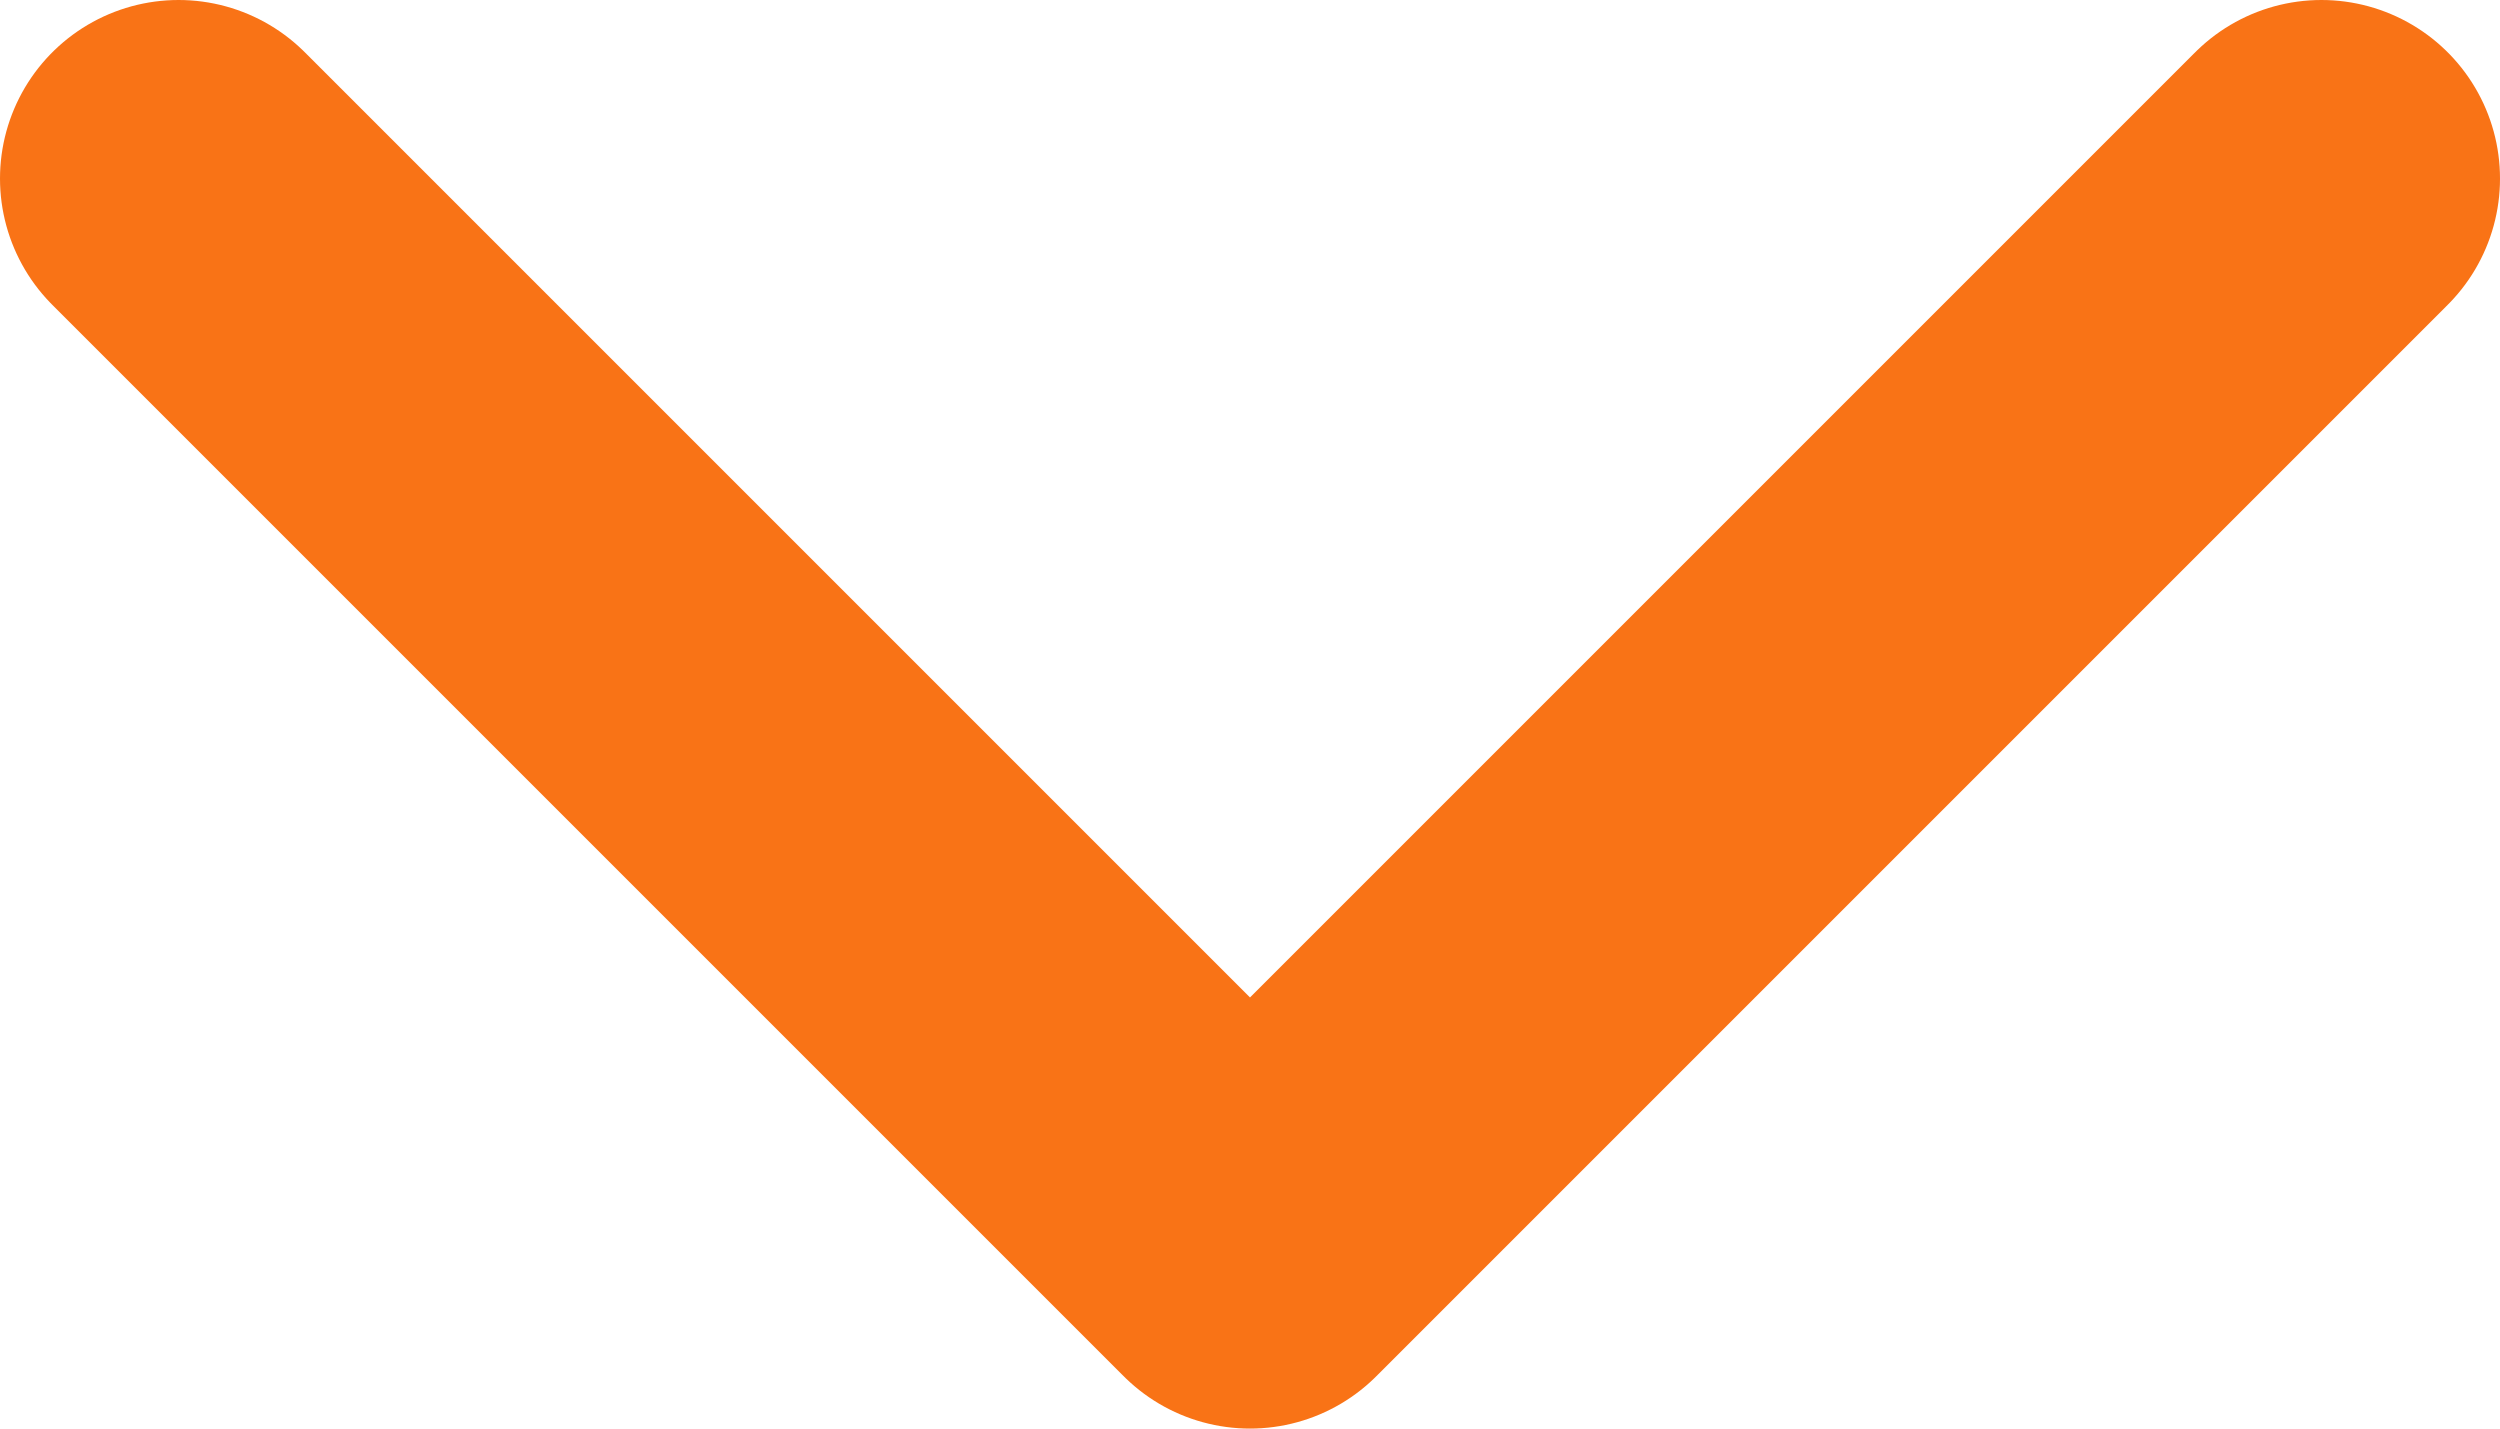 <svg width="14" height="8" viewBox="0 0 14 8" fill="none" xmlns="http://www.w3.org/2000/svg">
<path d="M1 1L7 7L13 1" stroke="#f97316" stroke-width="2" stroke-linecap="round" stroke-linejoin="round"/>
</svg>
